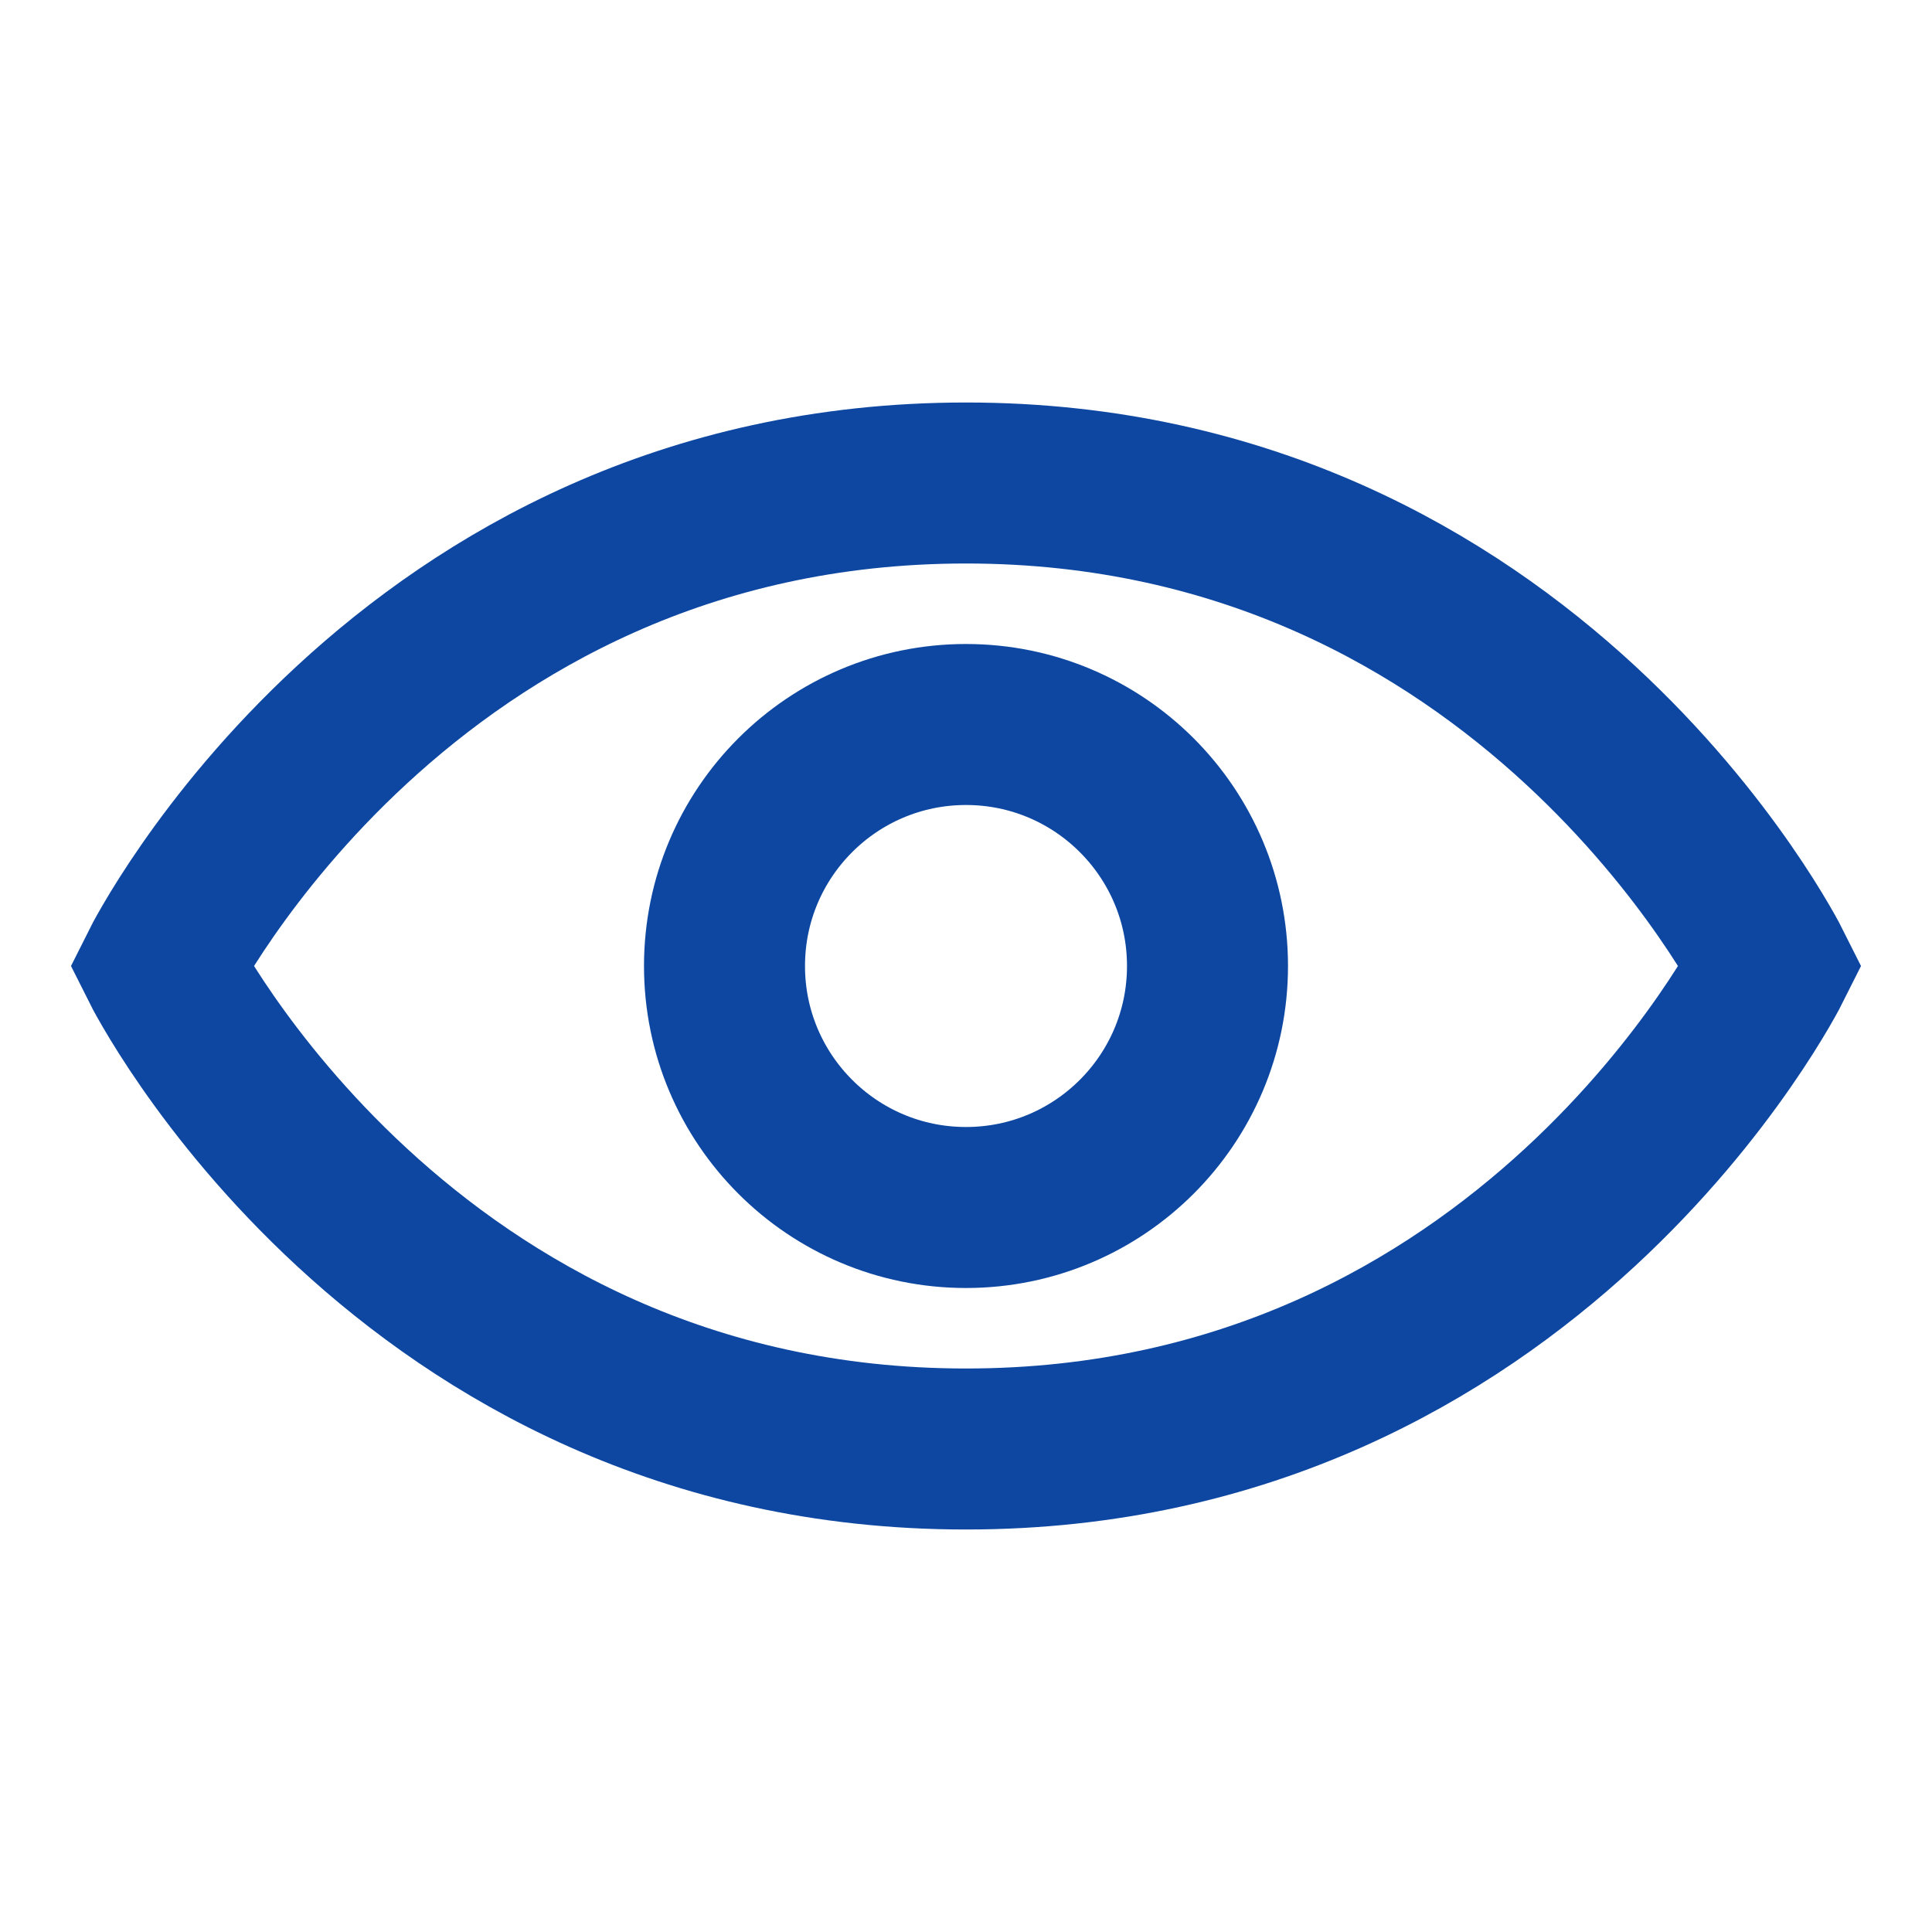 <svg width="24" height="24" viewBox="0 0 24 24" fill="none" xmlns="http://www.w3.org/2000/svg">
<path d="M22 12C22 12 19 18 12 18C5 18 2 12 2 12C2 12 5 6 12 6C19 6 22 12 22 12Z" stroke="#0D47A1" stroke-width="2" stroke-linecap="round"/>
<circle cx="12" cy="12" r="3" stroke="#0D47A1" stroke-width="2" stroke-linecap="round"/>
</svg>

